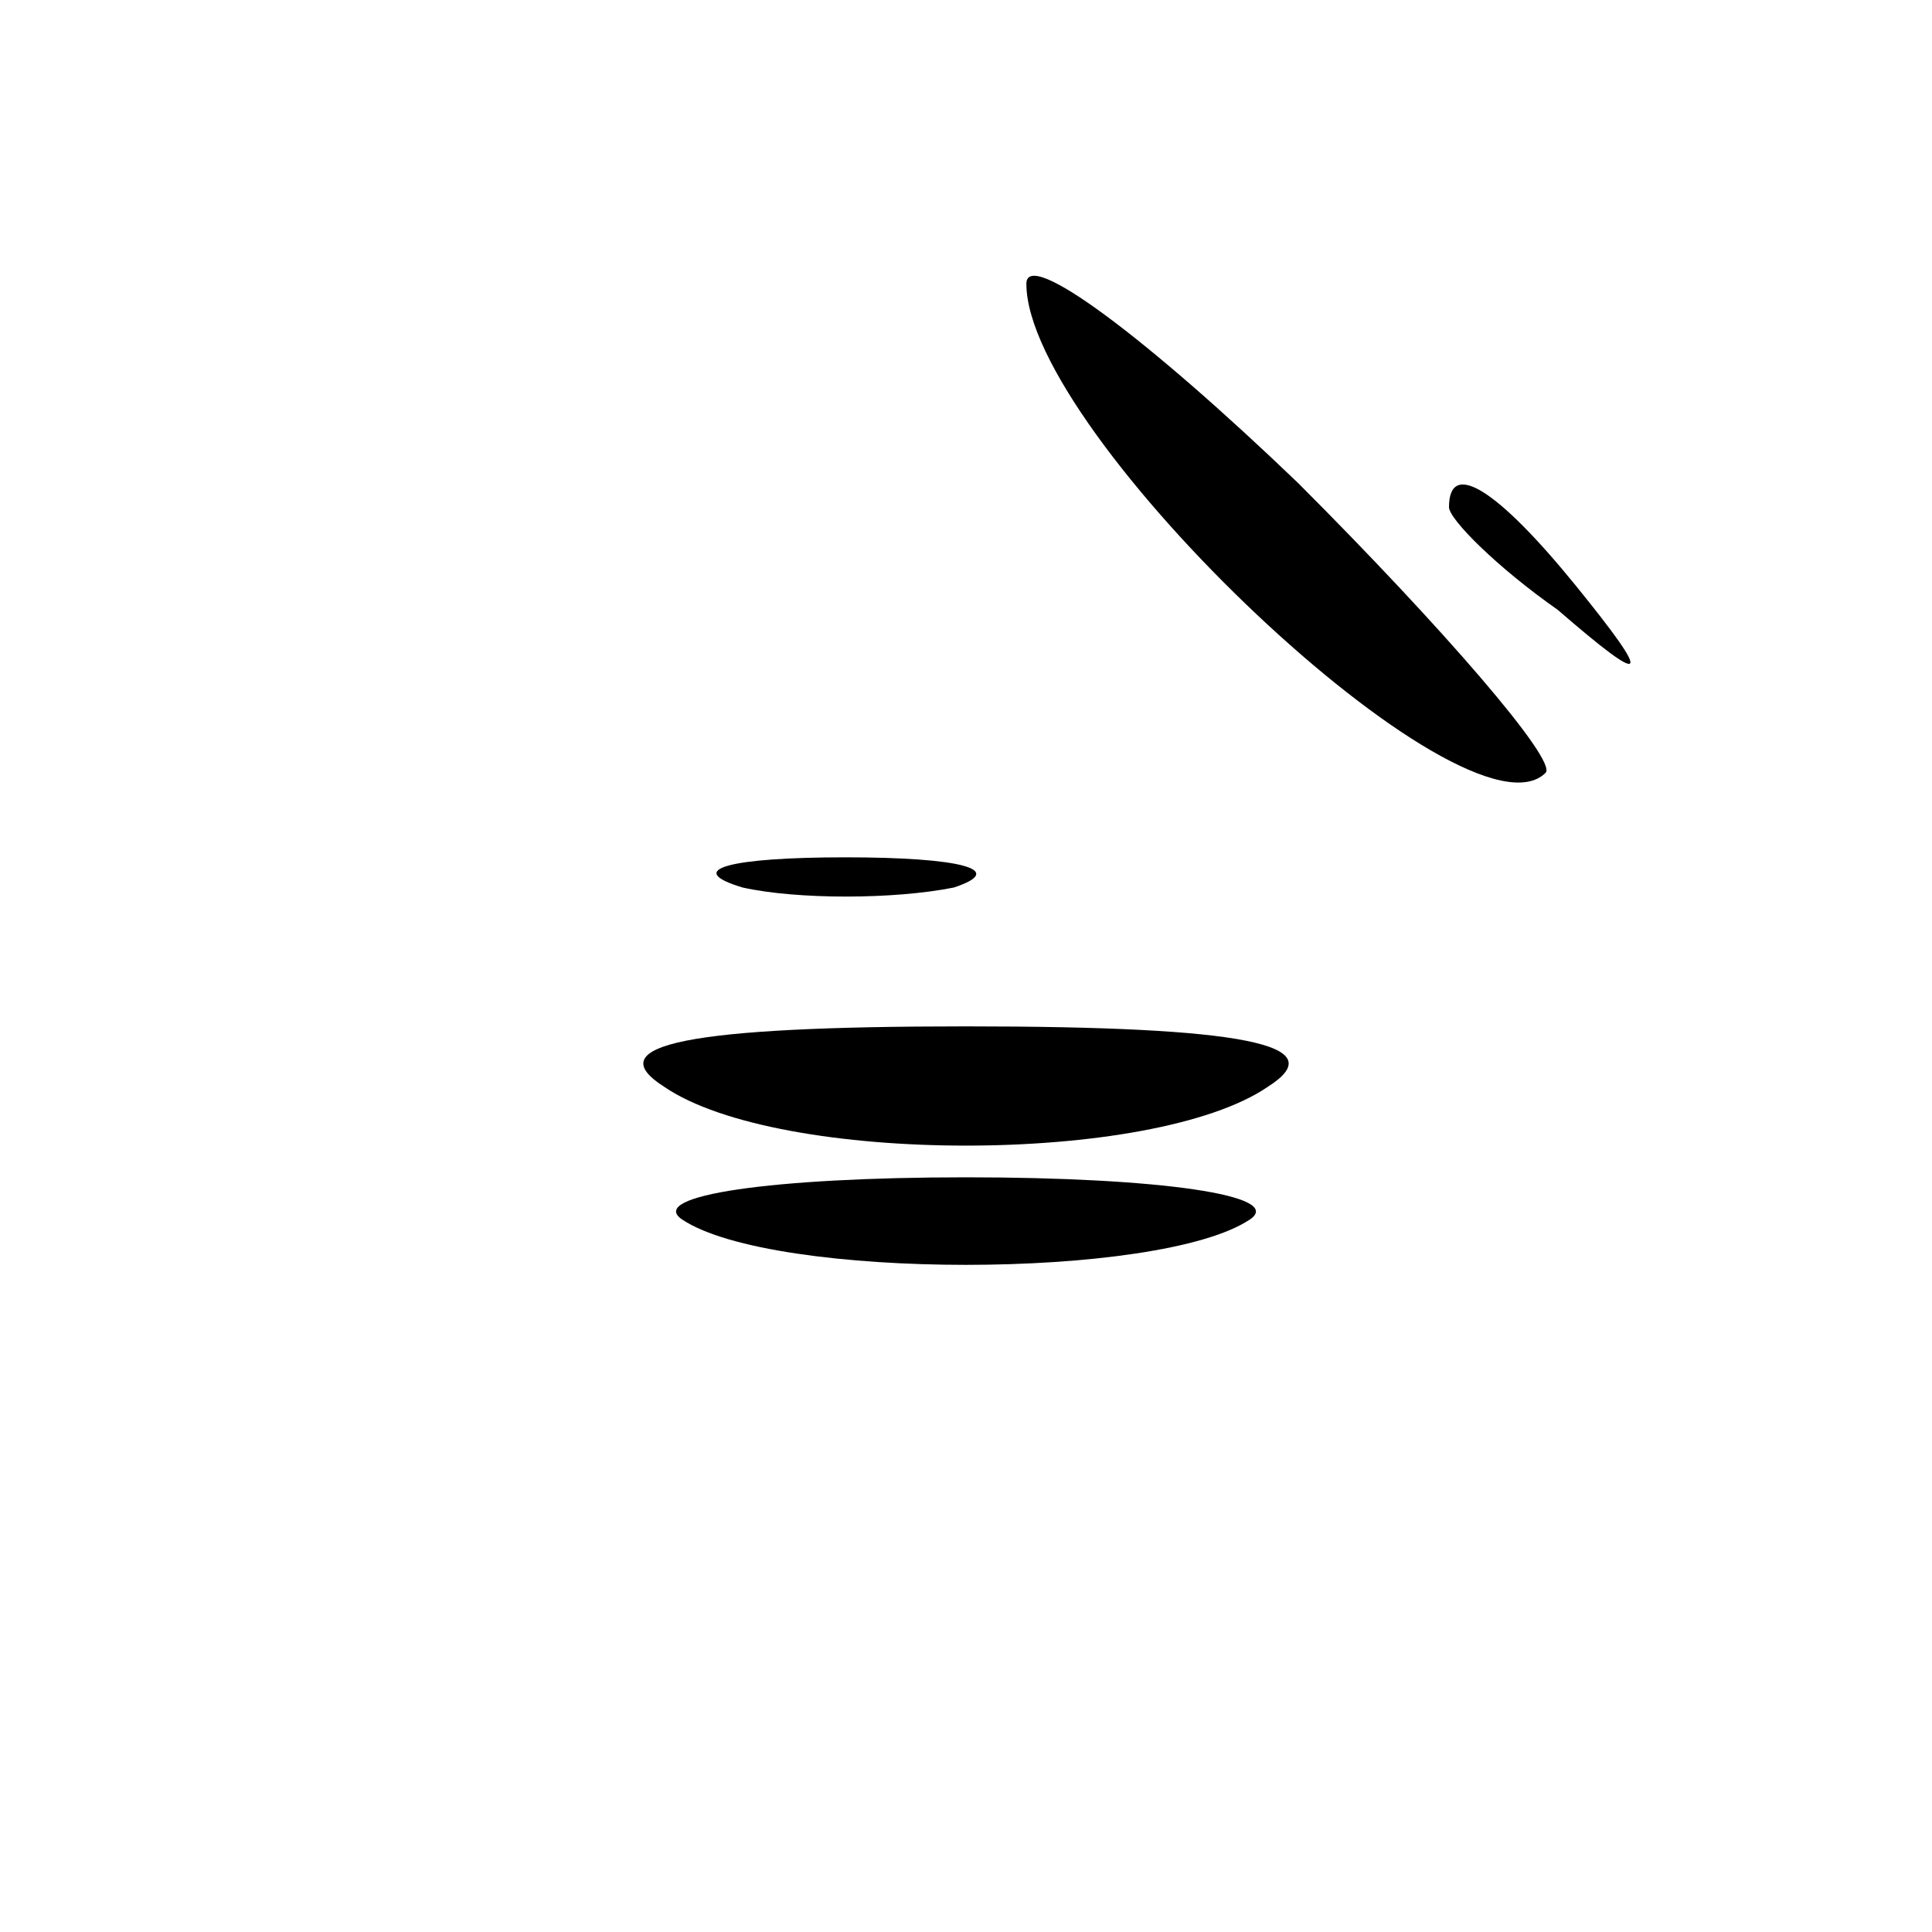 <?xml version="1.0" standalone="no"?>
<!DOCTYPE svg PUBLIC "-//W3C//DTD SVG 20010904//EN"
 "http://www.w3.org/TR/2001/REC-SVG-20010904/DTD/svg10.dtd">
<svg version="1.0" xmlns="http://www.w3.org/2000/svg"
 width="32pt" height="32pt" viewBox="0 0 32 32"
 preserveAspectRatio="xMidYMid meet">
<g transform="translate(0,32) scale(0.1,-0.1)"
fill="#000000" stroke="none">
<path fill="#000000" stroke="none" d="M170 273 c0 -25 73 -94 86 -81 2 2 -17
24 -41 48 -25 24 -45 39 -45 33z"/>
<path fill="#000000" stroke="none" d="M240 236 c0 -2 8 -10 18 -17 15 -13 16
-12 3 4 -13 16 -21 21 -21 13z"/>
<path fill="#000000" stroke="none" d="M123 173 c9 -2 25 -2 35 0 9 3 1 5 -18
5 -19 0 -27 -2 -17 -5z"/>
<path fill="#000000" stroke="none" d="M110 140 c19 -13 81 -13 100 0 11 7 -4
10 -50 10 -46 0 -61 -3 -50 -10z"/>
<path fill="#000000" stroke="none" d="M113 118 c15 -10 79 -10 94 0 6 4 -15
7 -47 7 -32 0 -53 -3 -47 -7z"/>
</g>
</svg>
